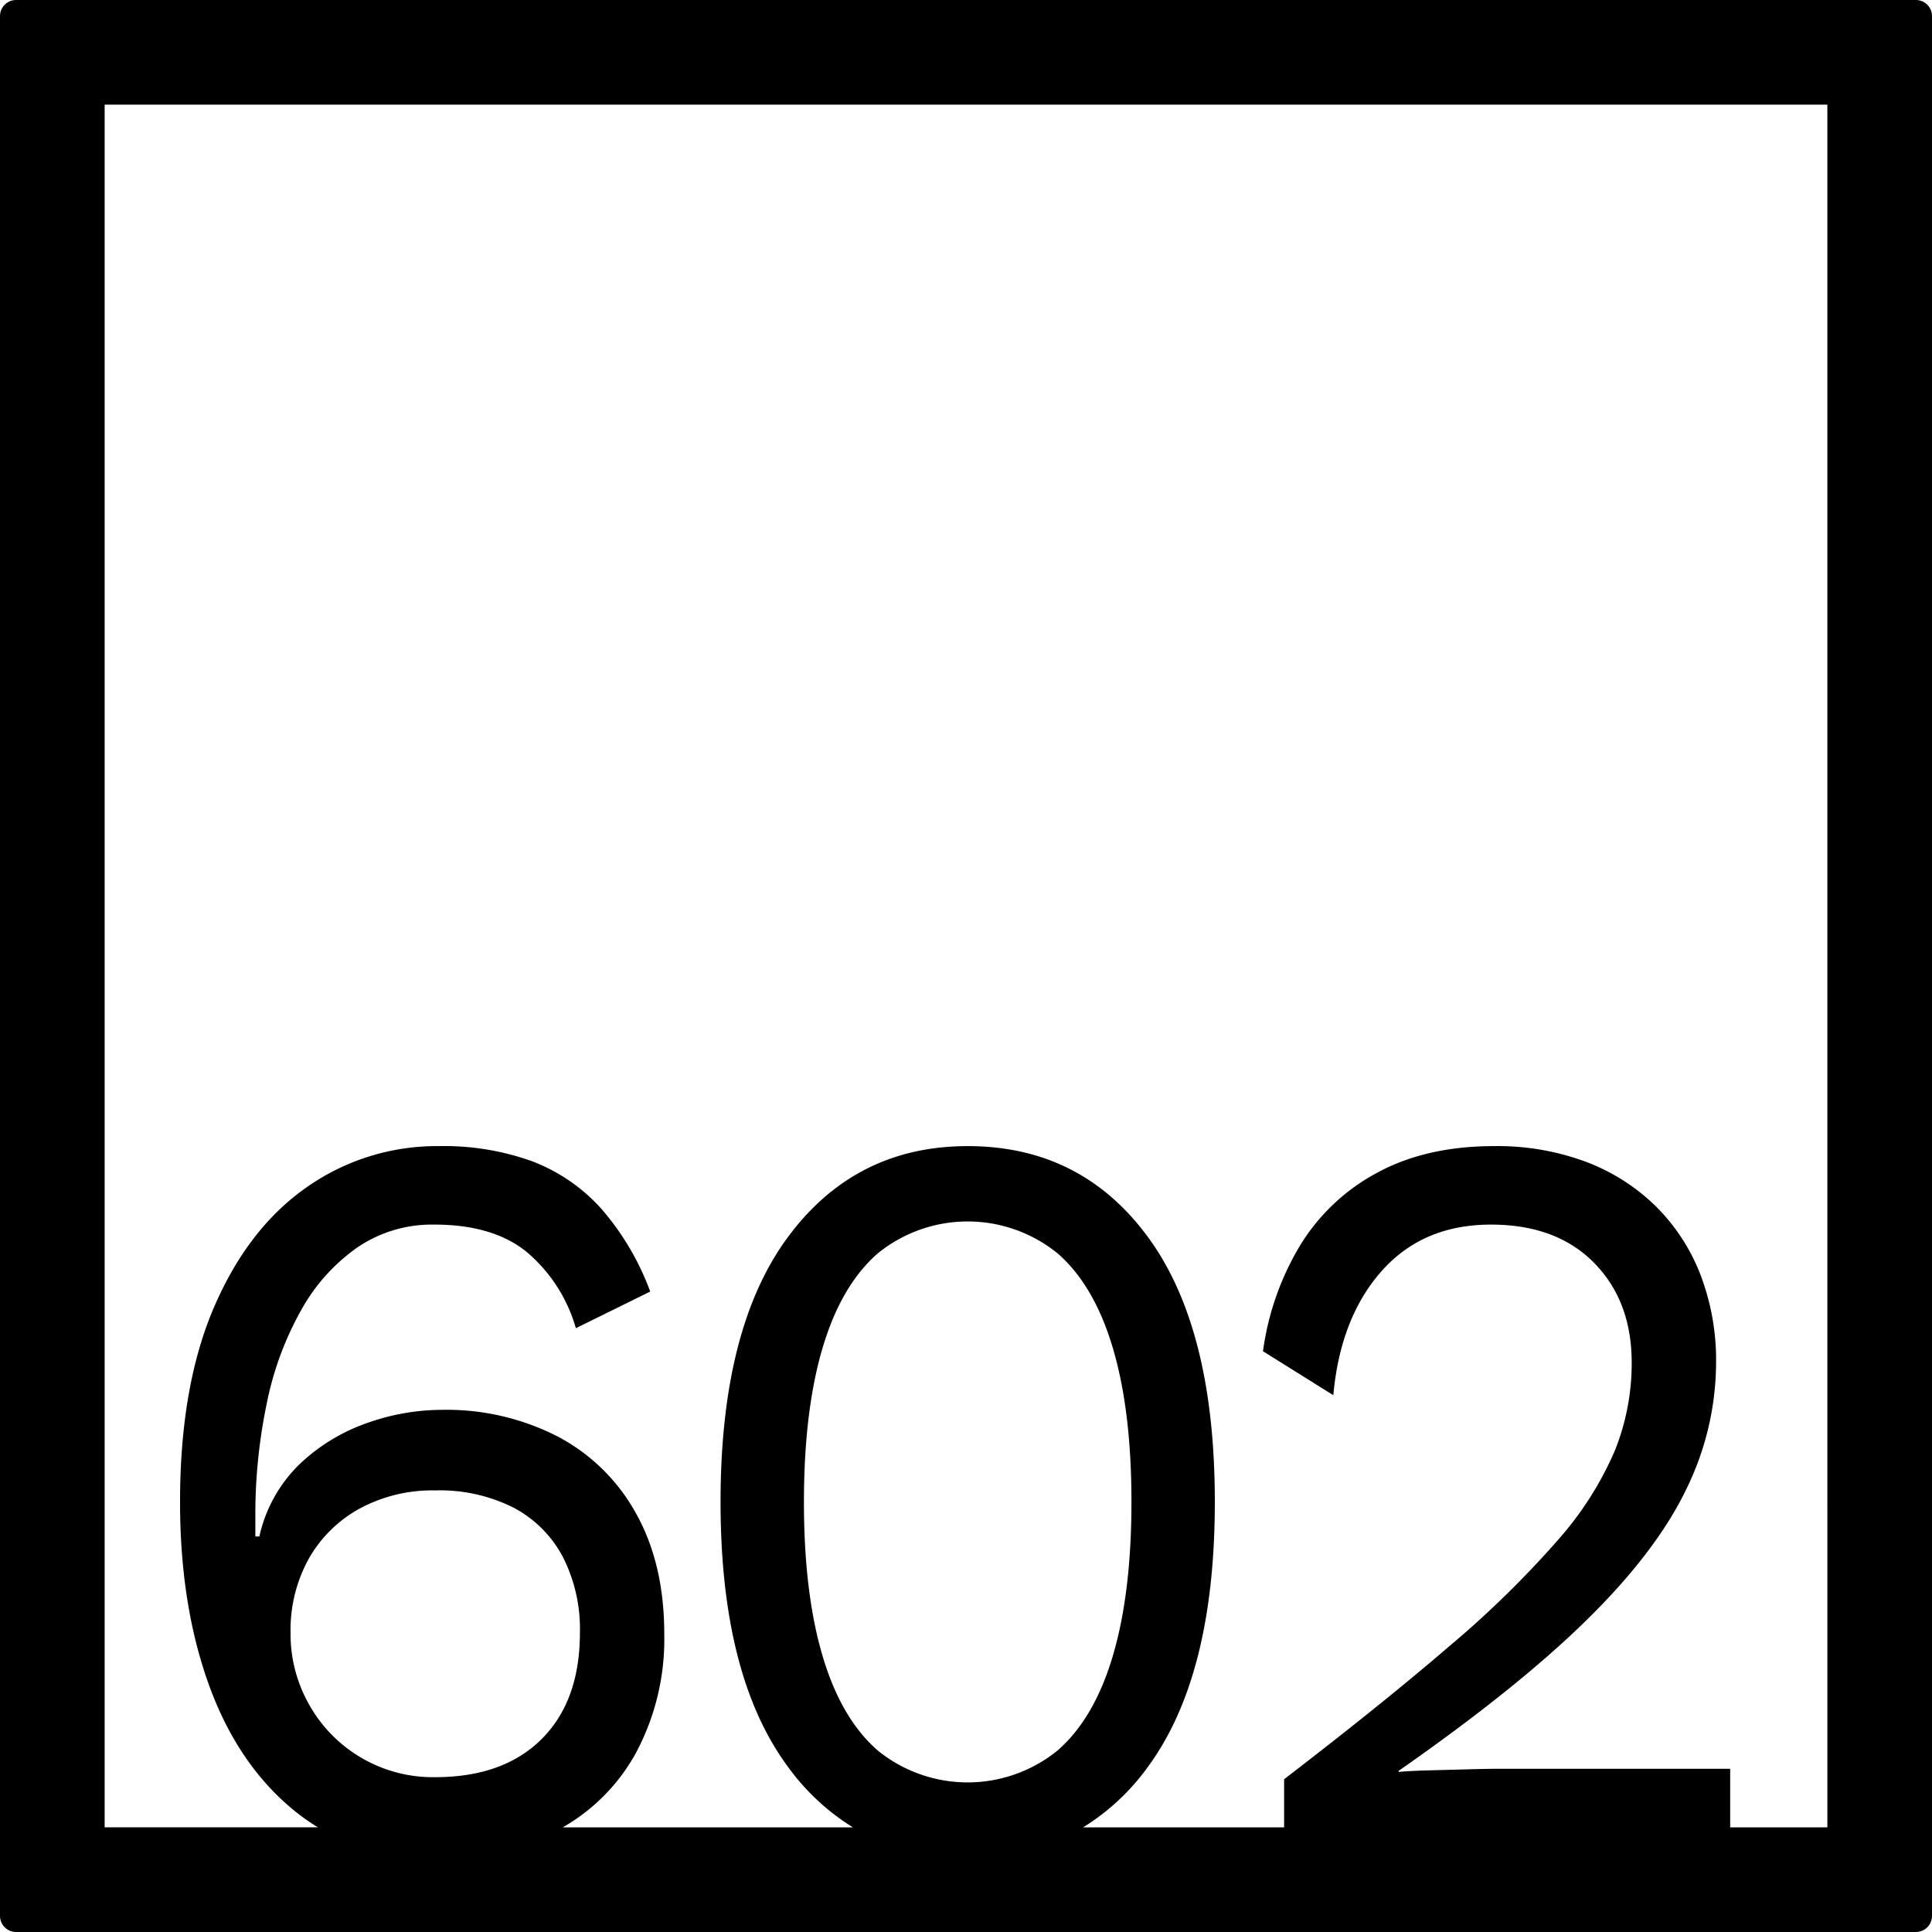 <svg xmlns="http://www.w3.org/2000/svg" width="120mm" height="120mm" viewBox="0 0 340.158 340.158">
  <g id="Zimmernummer">
      <g id="Z-04-602">
        <path fill="#000000" stroke="none" d="M337.323,0H2.835A2.836,2.836,0,0,0,0,2.835V337.323a2.836,2.836,0,0,0,2.835,2.835H337.323a2.836,2.836,0,0,0,2.835-2.835V2.835A2.836,2.836,0,0,0,337.323,0ZM54.517,300.274a25.085,25.085,0,0,1-3.36-12.806,25.912,25.912,0,0,1,3.183-12.99,22.987,22.987,0,0,1,8.933-8.844,26.862,26.862,0,0,1,13.354-3.224,28.835,28.835,0,0,1,13.8,3.04,20.767,20.767,0,0,1,8.667,8.66,27.946,27.946,0,0,1,3.008,13.358q0,11.98-6.722,18.7T76.627,312.9a24.985,24.985,0,0,1-22.11-12.621Zm90.3-8.752q-3.276-11.055-3.272-27.085t3.272-27.086q3.272-11.053,9.729-16.674a25.107,25.107,0,0,1,31.662,0q6.453,5.622,9.728,16.674t3.273,27.086q0,16.031-3.273,27.085T186.2,308.2a25.111,25.111,0,0,1-31.662,0Q148.083,302.578,144.813,291.522Zm176.919,30.21H304.625V311.42h-40.86q-1.77,0-5.218.093t-6.9.184q-3.45.094-5.4.276v-.183q20.871-14.555,33.078-26.533t17.511-22.939a50.87,50.87,0,0,0,5.307-22.387,42.142,42.142,0,0,0-2.742-15.477,34.4,34.4,0,0,0-7.871-12.069,35.4,35.4,0,0,0-12.293-7.83,44.684,44.684,0,0,0-16.185-2.764q-11.853,0-20.431,4.606a35.531,35.531,0,0,0-13.619,12.714,48.782,48.782,0,0,0-6.633,18.794l12.381,7.738q1.237-13.633,8.491-21.834t19.28-8.2q11.5,0,18.131,6.725t6.633,17.6a41.277,41.277,0,0,1-3.007,15.569A58.837,58.837,0,0,1,274.2,271.254a175.935,175.935,0,0,1-18.838,18.425q-11.766,10.135-29.275,23.584v8.469H190.7a39.84,39.84,0,0,0,11.427-10.68q11.76-16.029,11.762-46.615t-11.762-46.616q-11.766-16.031-31.75-16.03-19.812,0-31.663,16.03t-11.85,46.616q0,30.586,11.85,46.615a40.323,40.323,0,0,0,11.452,10.68H99.081A33.841,33.841,0,0,0,112,308.565a42.466,42.466,0,0,0,4.953-20.913q0-12.16-4.865-21a33.629,33.629,0,0,0-13.708-13.635,42.82,42.82,0,0,0-20.7-4.791,39.5,39.5,0,0,0-13,2.3,33.076,33.076,0,0,0-11.851,7.185,25.311,25.311,0,0,0-7.164,12.806h-.707V267.2A95.673,95.673,0,0,1,47,246.933a55.962,55.962,0,0,1,6.1-16.4,33,33,0,0,1,9.905-10.964,23.375,23.375,0,0,1,13.444-3.961q10.436,0,16.361,4.883a27.4,27.4,0,0,1,8.579,13.358L114.48,227.4a46.909,46.909,0,0,0-8.667-14.648A31.431,31.431,0,0,0,93.7,204.462a45.767,45.767,0,0,0-16.362-2.671,39.817,39.817,0,0,0-23.259,7.186q-10.349,7.185-16.363,21.1T31.7,264.437q0,18.24,5.13,32.336t15.212,22.2a35.419,35.419,0,0,0,3.944,2.757H18.425V18.425H321.732Z"/>
      </g>
    </g>
</svg>
